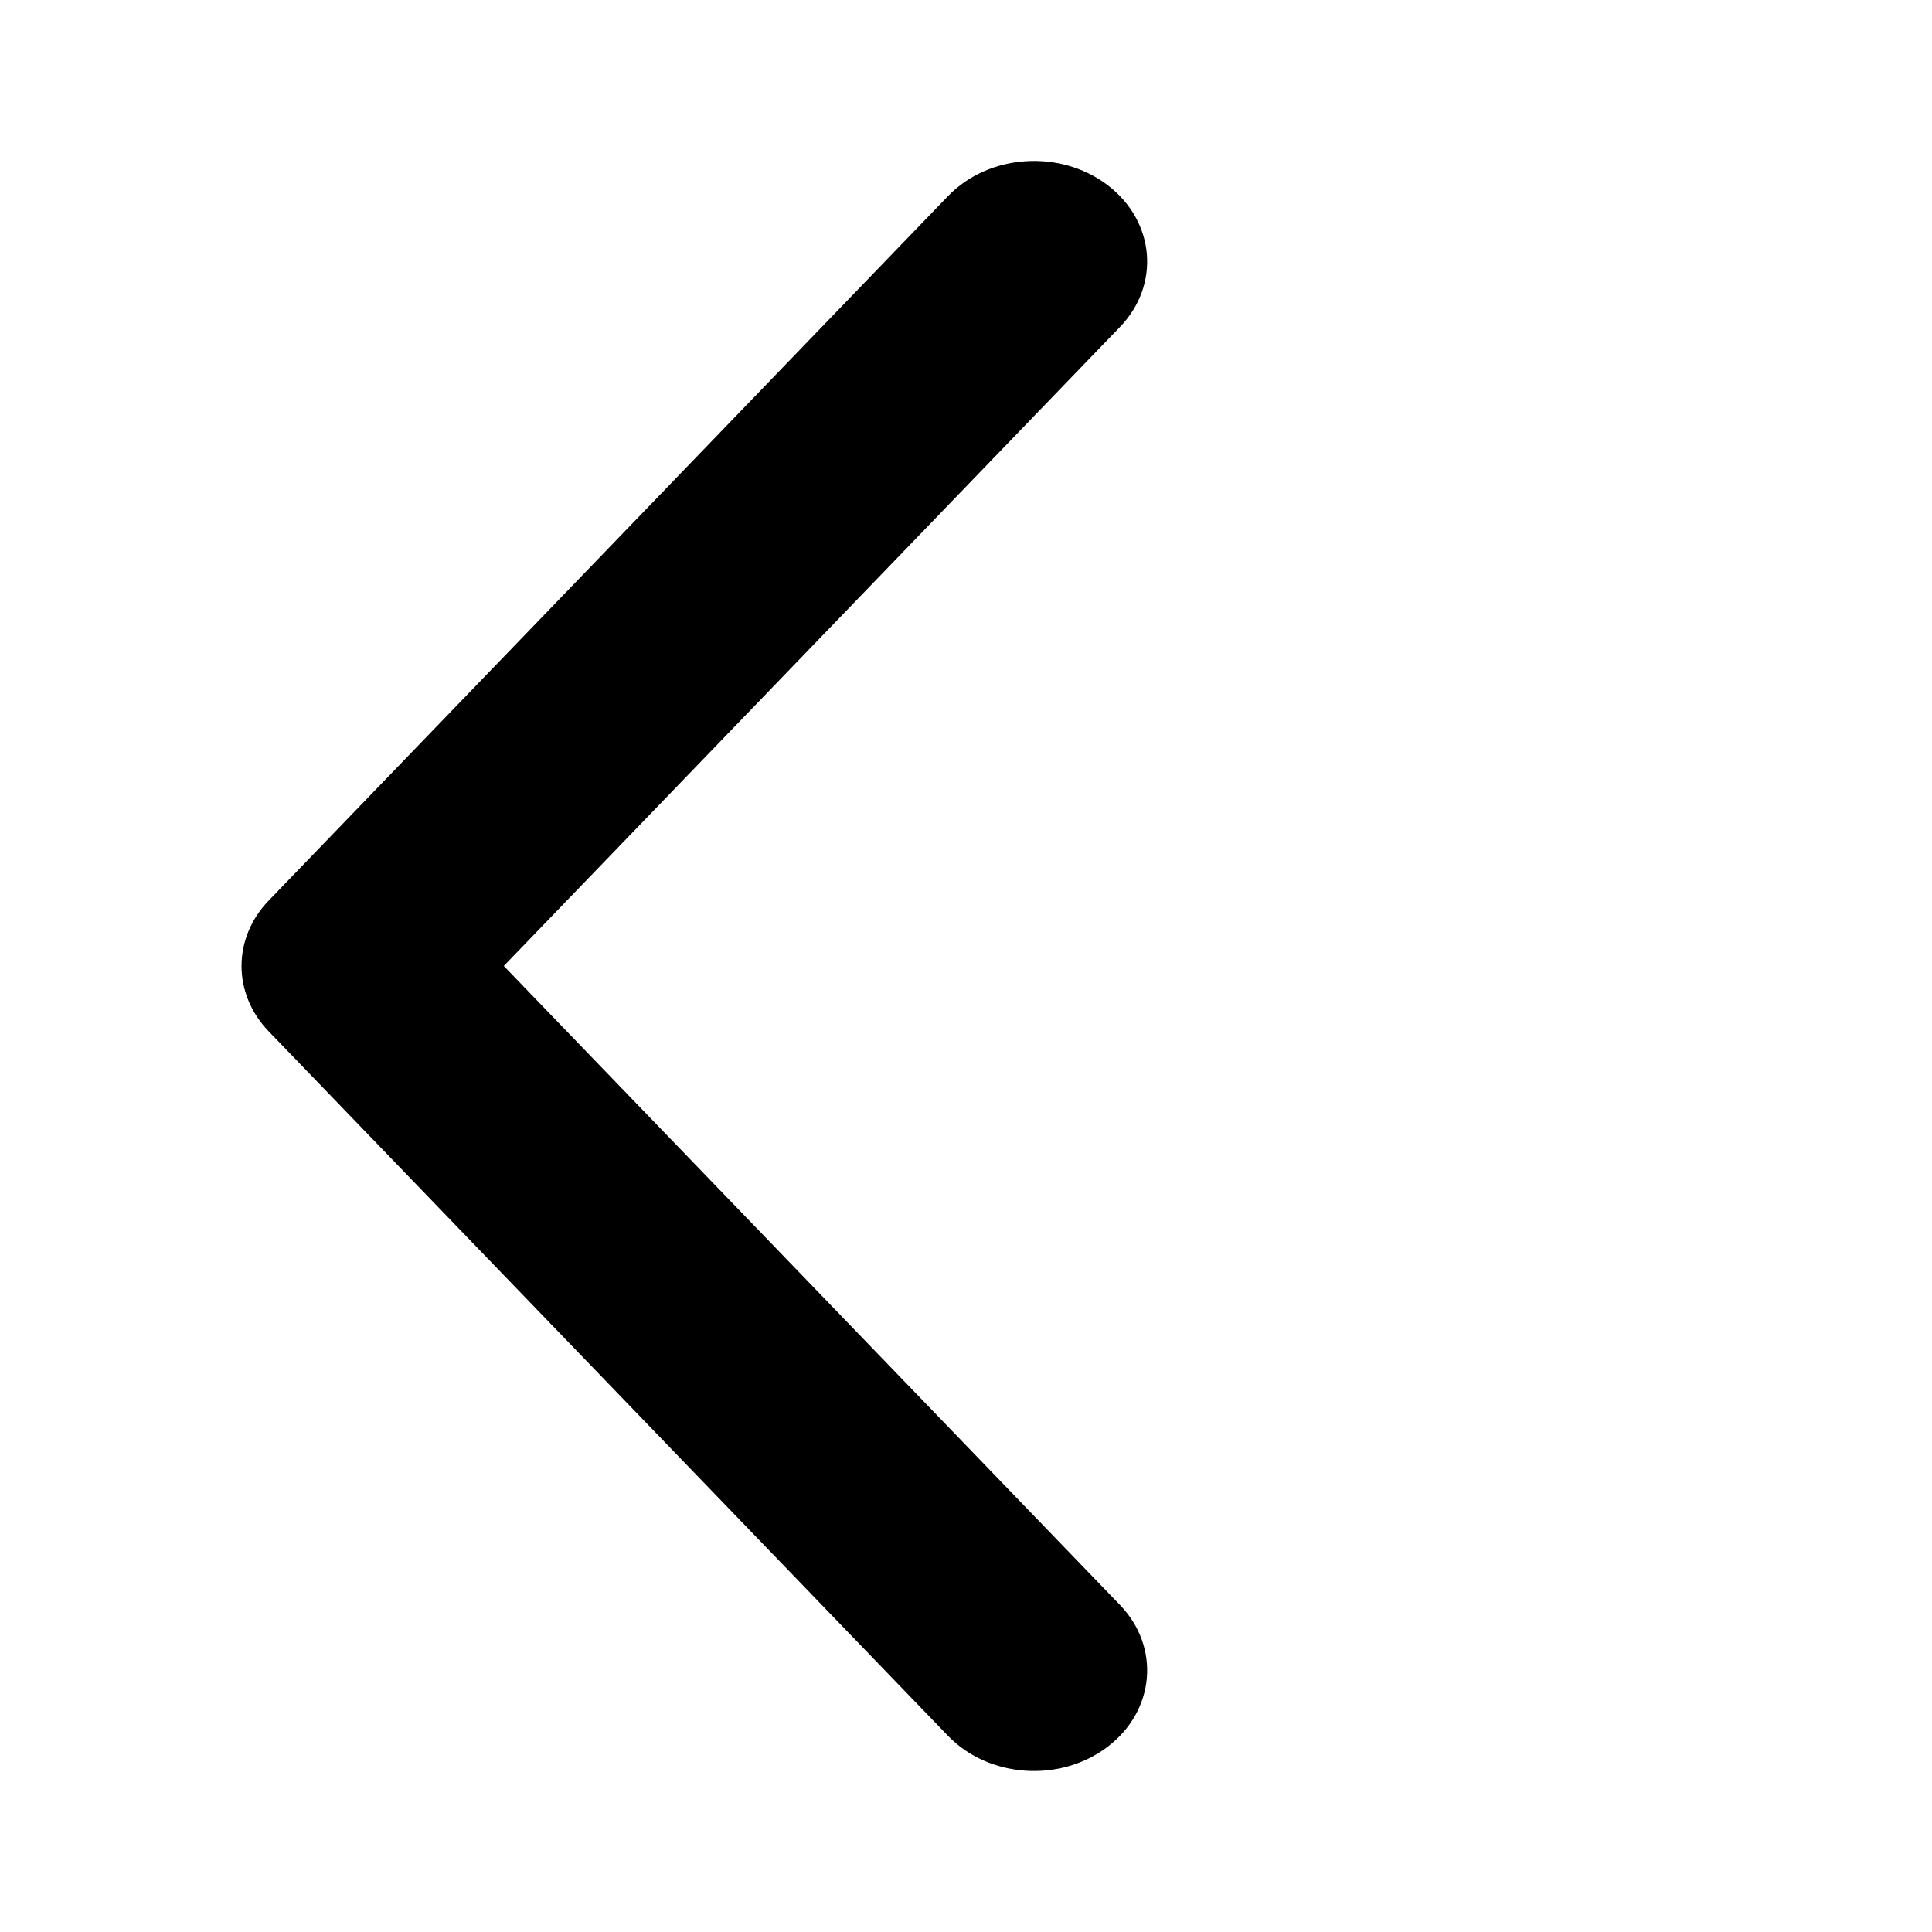 <!-- Generated by IcoMoon.io -->
<svg version="1.1" xmlns="http://www.w3.org/2000/svg" width="32" height="32" viewBox="0 0 32 32">
<title>back</title>
<path d="M8.345 16l10.204 10.582c0.674 0.699 0.583 1.751-0.203 2.35s-1.97 0.518-2.644-0.181l-11.25-11.667c-0.602-0.624-0.602-1.545 0-2.169l11.25-11.667c0.674-0.699 1.858-0.78 2.644-0.181s0.877 1.651 0.203 2.35l-10.204 10.582z"></path>
</svg>
